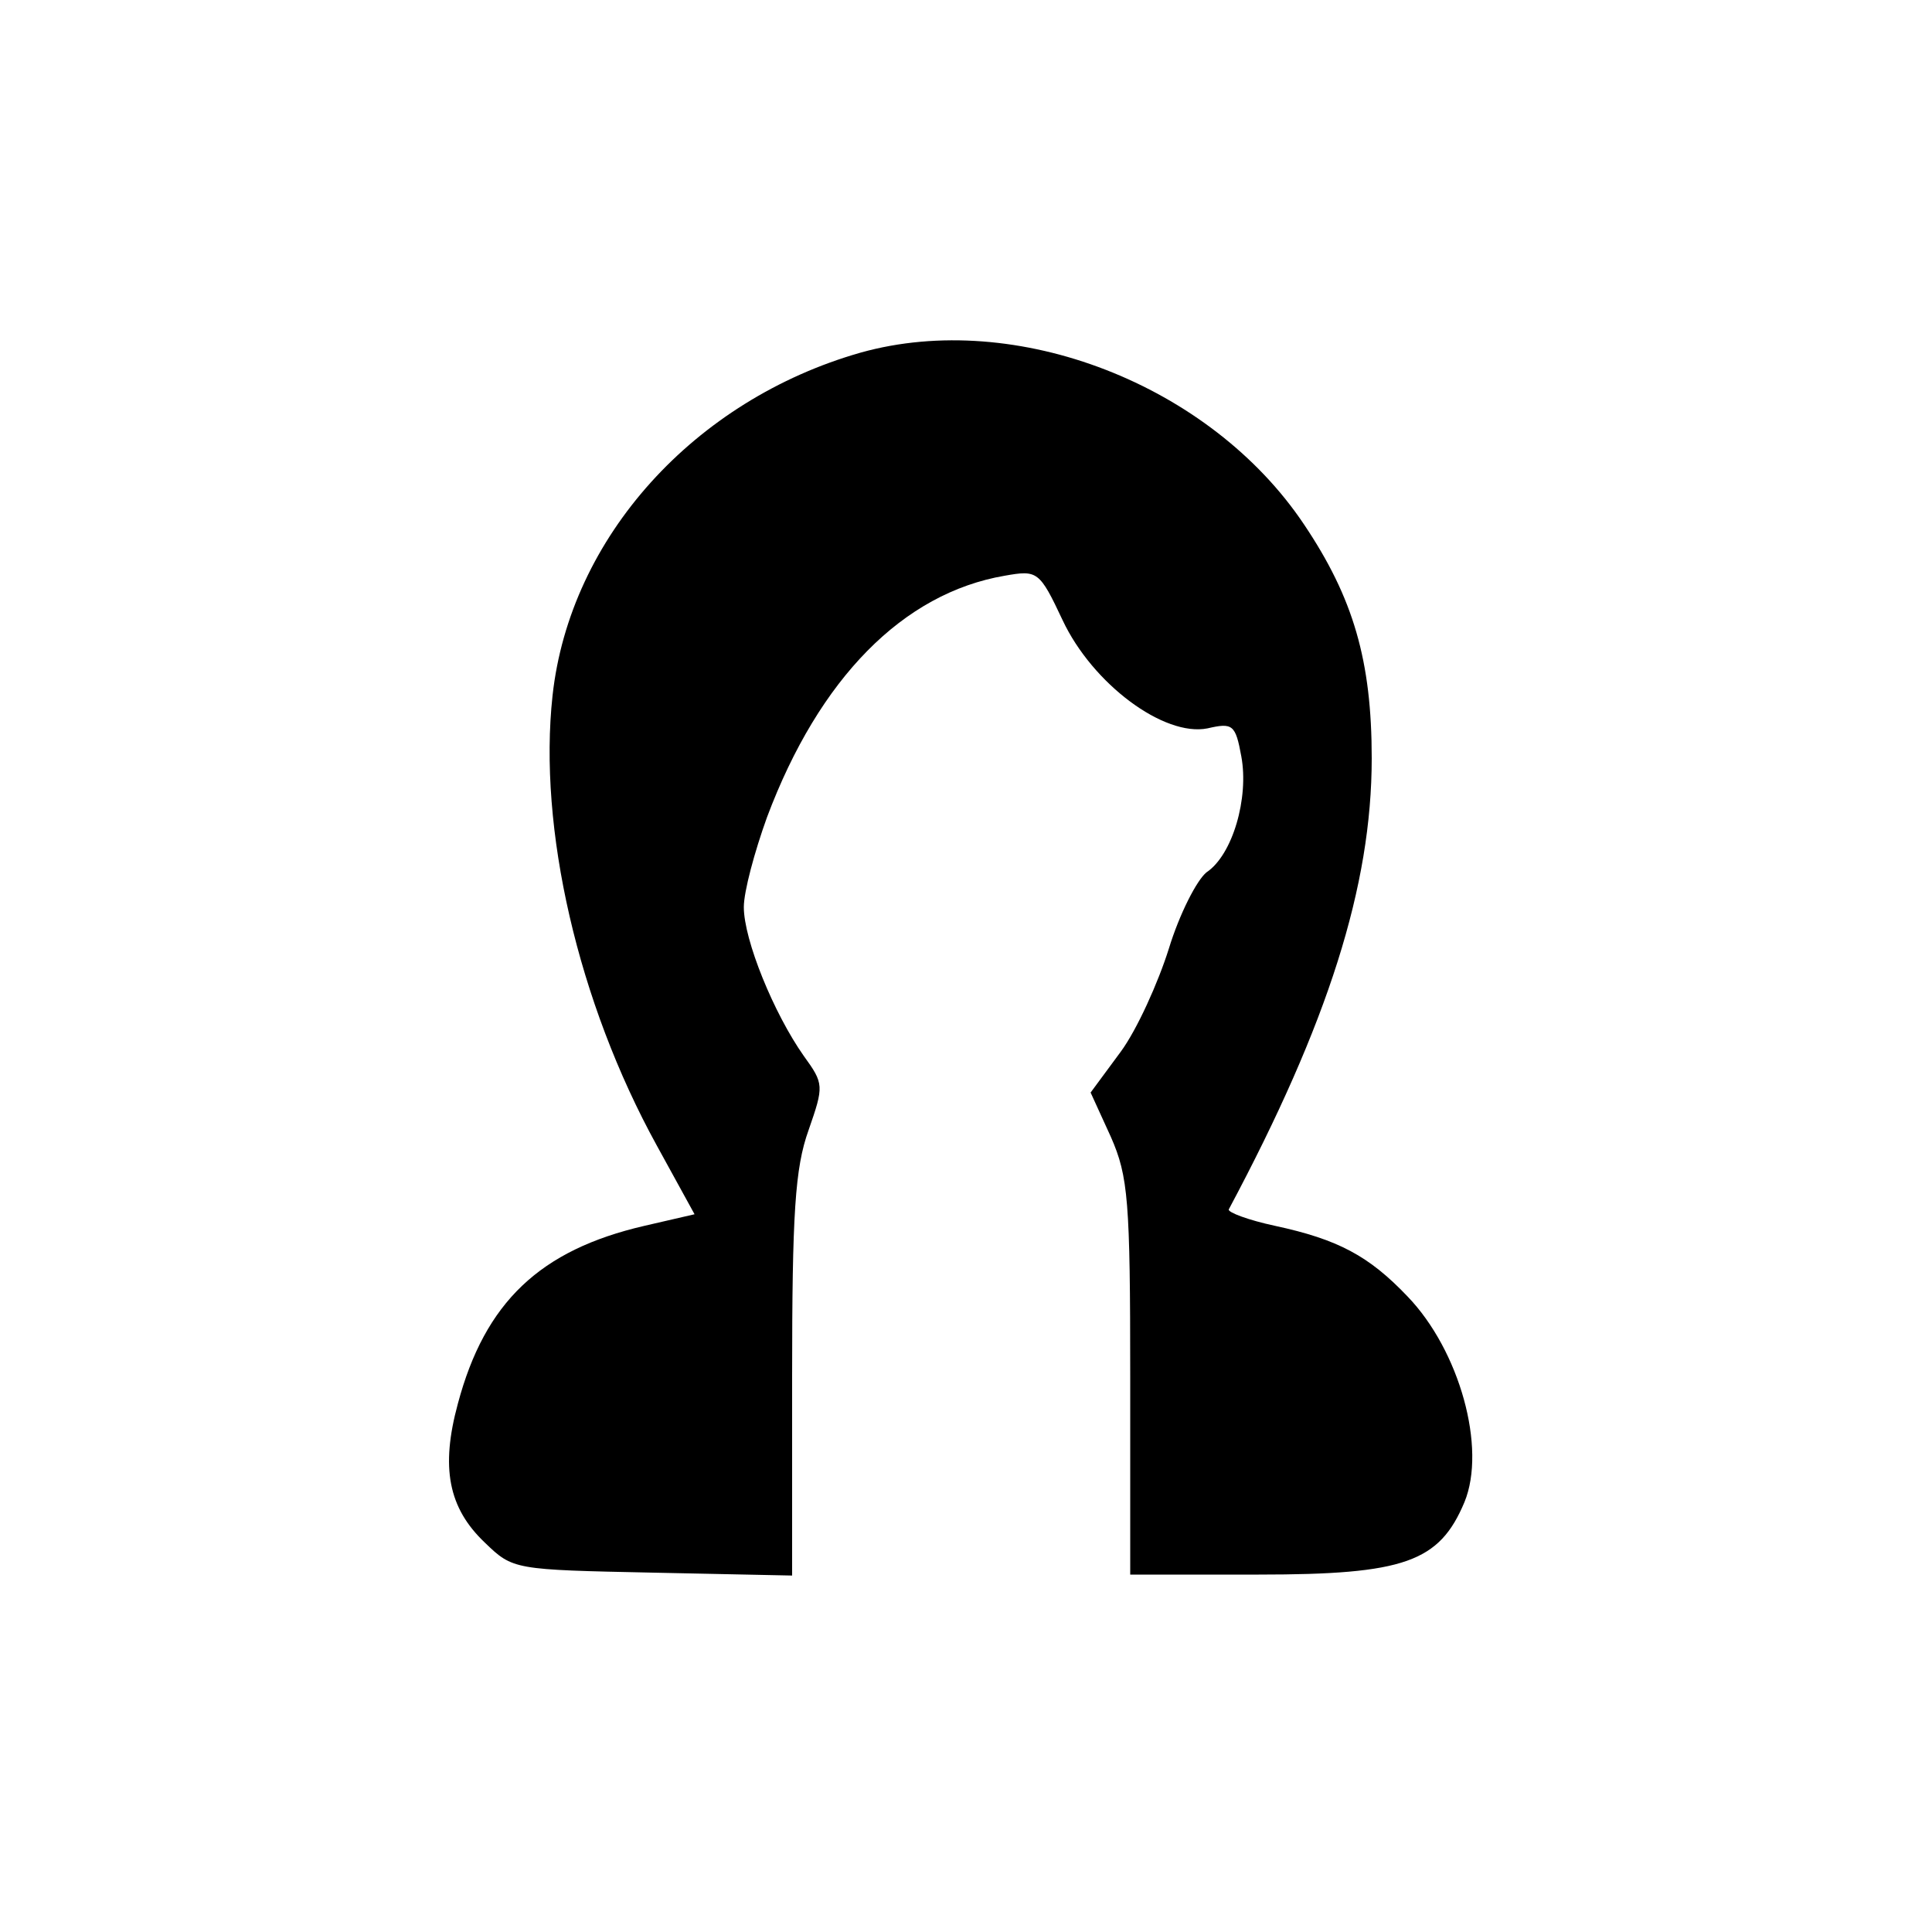 <?xml version="1.0" standalone="no"?>
<!DOCTYPE svg PUBLIC "-//W3C//DTD SVG 20010904//EN"
 "http://www.w3.org/TR/2001/REC-SVG-20010904/DTD/svg10.dtd">
<svg version="1.0" xmlns="http://www.w3.org/2000/svg"
 width="200pt" height="200pt" viewBox="0 0 200 200"
 preserveAspectRatio="xMidYMid meet">

<g transform="translate(0,200) scale(0.1,-0.1)"
fill="#000000" stroke="none">
<path d="M891 1635 c-172 -49 -301 -191 -319 -355 -15 -137 26 -317 108 -466
l39 -71 -52 -12 c-108 -25 -165 -79 -193 -184 -18 -66 -10 -108 28 -144 29
-28 30 -28 174 -31 l144 -3 0 206 c0 169 3 216 17 255 16 46 16 48 -5 77 -31
44 -62 120 -62 154 0 16 11 57 24 93 54 144 141 232 246 250 34 6 36 5 60 -46
31 -66 105 -121 150 -112 26 6 29 4 35 -29 8 -43 -9 -102 -36 -120 -10 -8 -28
-43 -39 -79 -11 -35 -33 -84 -50 -107 l-31 -42 21 -46 c18 -41 20 -66 20 -249
l0 -204 133 0 c151 0 187 13 213 75 23 56 -5 157 -59 213 -40 42 -72 59 -137
73 -28 6 -49 14 -48 17 103 193 148 335 148 467 0 101 -19 166 -70 242 -97
145 -298 223 -459 178z"/>
</g>
</svg>
